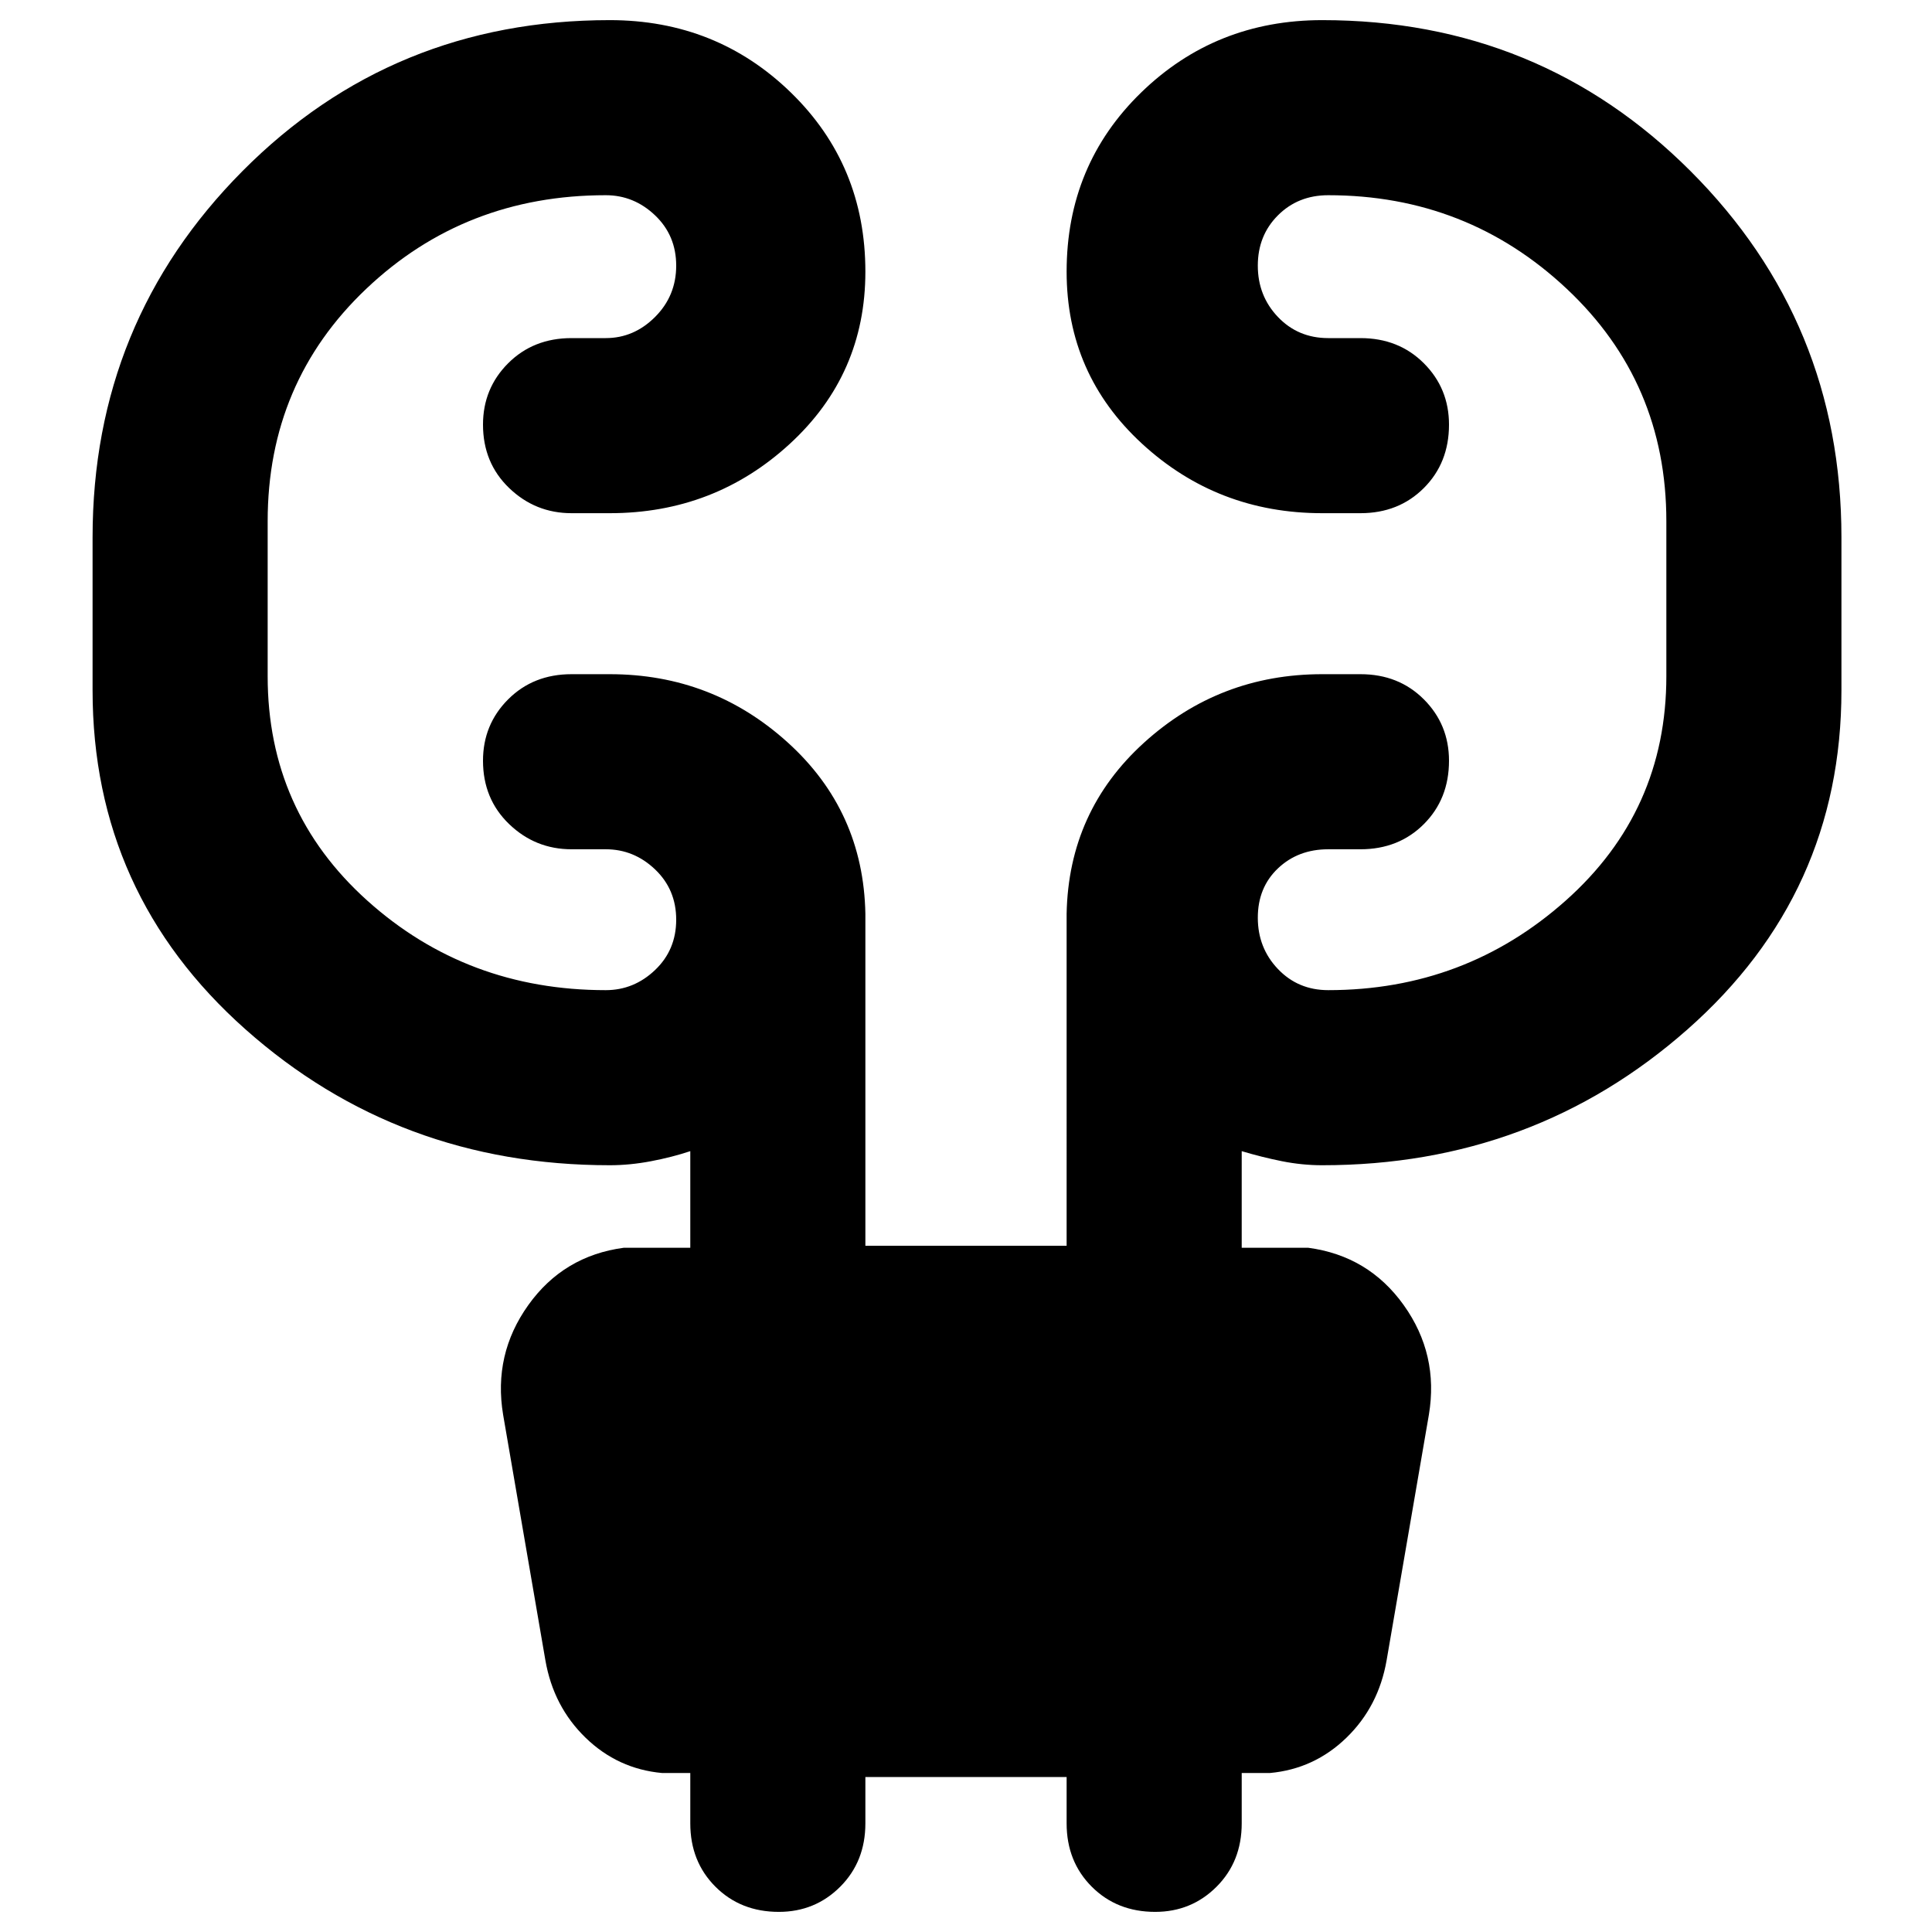 <svg xmlns="http://www.w3.org/2000/svg" width="48" height="48" viewBox="0 0 48 48"><path d="M21.5 44.15v1.15q0 .95-.625 1.575t-1.525.625q-.95 0-1.575-.625T17.15 45.3v-1.25h-.7q-1.1-.1-1.9-.875-.8-.775-1-1.925l-1.05-6.1q-.25-1.5.625-2.725T15.5 31h1.65v-2.4q-.45.15-.975.25-.525.1-1.025.1-5.25 0-9.05-3.375Q2.3 22.2 2.3 17.15v-3.8q0-5.35 3.725-9.1T15.15.5q2.65 0 4.5 1.8t1.85 4.45q0 2.55-1.875 4.275-1.875 1.725-4.475 1.725h-.95q-.9 0-1.55-.625T12 10.55q0-.9.625-1.525Q13.25 8.4 14.2 8.4h.85q.7 0 1.225-.525.525-.525.525-1.275 0-.75-.525-1.25t-1.225-.5q-3.5 0-5.95 2.325T6.65 12.95v3.85q0 3.35 2.475 5.575T15.05 24.6q.7 0 1.225-.5.525-.5.525-1.25t-.525-1.25q-.525-.5-1.225-.5h-.85q-.9 0-1.55-.625T12 18.9q0-.9.625-1.525.625-.625 1.575-.625h.95q2.55 0 4.425 1.7T21.5 22.7v8.25h5V22.7q.05-2.55 1.925-4.25 1.875-1.7 4.425-1.7h.95q.95 0 1.575.625T36 18.9q0 .95-.625 1.575T33.8 21.1H33q-.75 0-1.25.475t-.5 1.225q0 .75.5 1.275.5.525 1.25.525 3.4 0 5.9-2.225 2.5-2.225 2.5-5.575v-3.85q0-3.45-2.475-5.775T33 4.85q-.75 0-1.25.5t-.5 1.25q0 .75.5 1.275.5.525 1.25.525h.8q.95 0 1.575.625T36 10.55q0 .95-.625 1.575t-1.575.625h-.95q-2.6 0-4.475-1.725Q26.5 9.3 26.5 6.75q0-2.65 1.85-4.45Q30.2.5 32.85.5q5.4 0 9.15 3.75t3.75 9.1v3.8q0 5.05-3.825 8.425Q38.1 28.95 32.85 28.95q-.5 0-1-.1t-1-.25V31h1.65q1.5.2 2.375 1.425t.625 2.725l-1.05 6.1q-.2 1.15-1 1.925-.8.775-1.9.875h-.7v1.25q0 .95-.625 1.575T28.7 47.5q-.95 0-1.575-.625T26.5 45.3v-1.15Z"/></svg>
